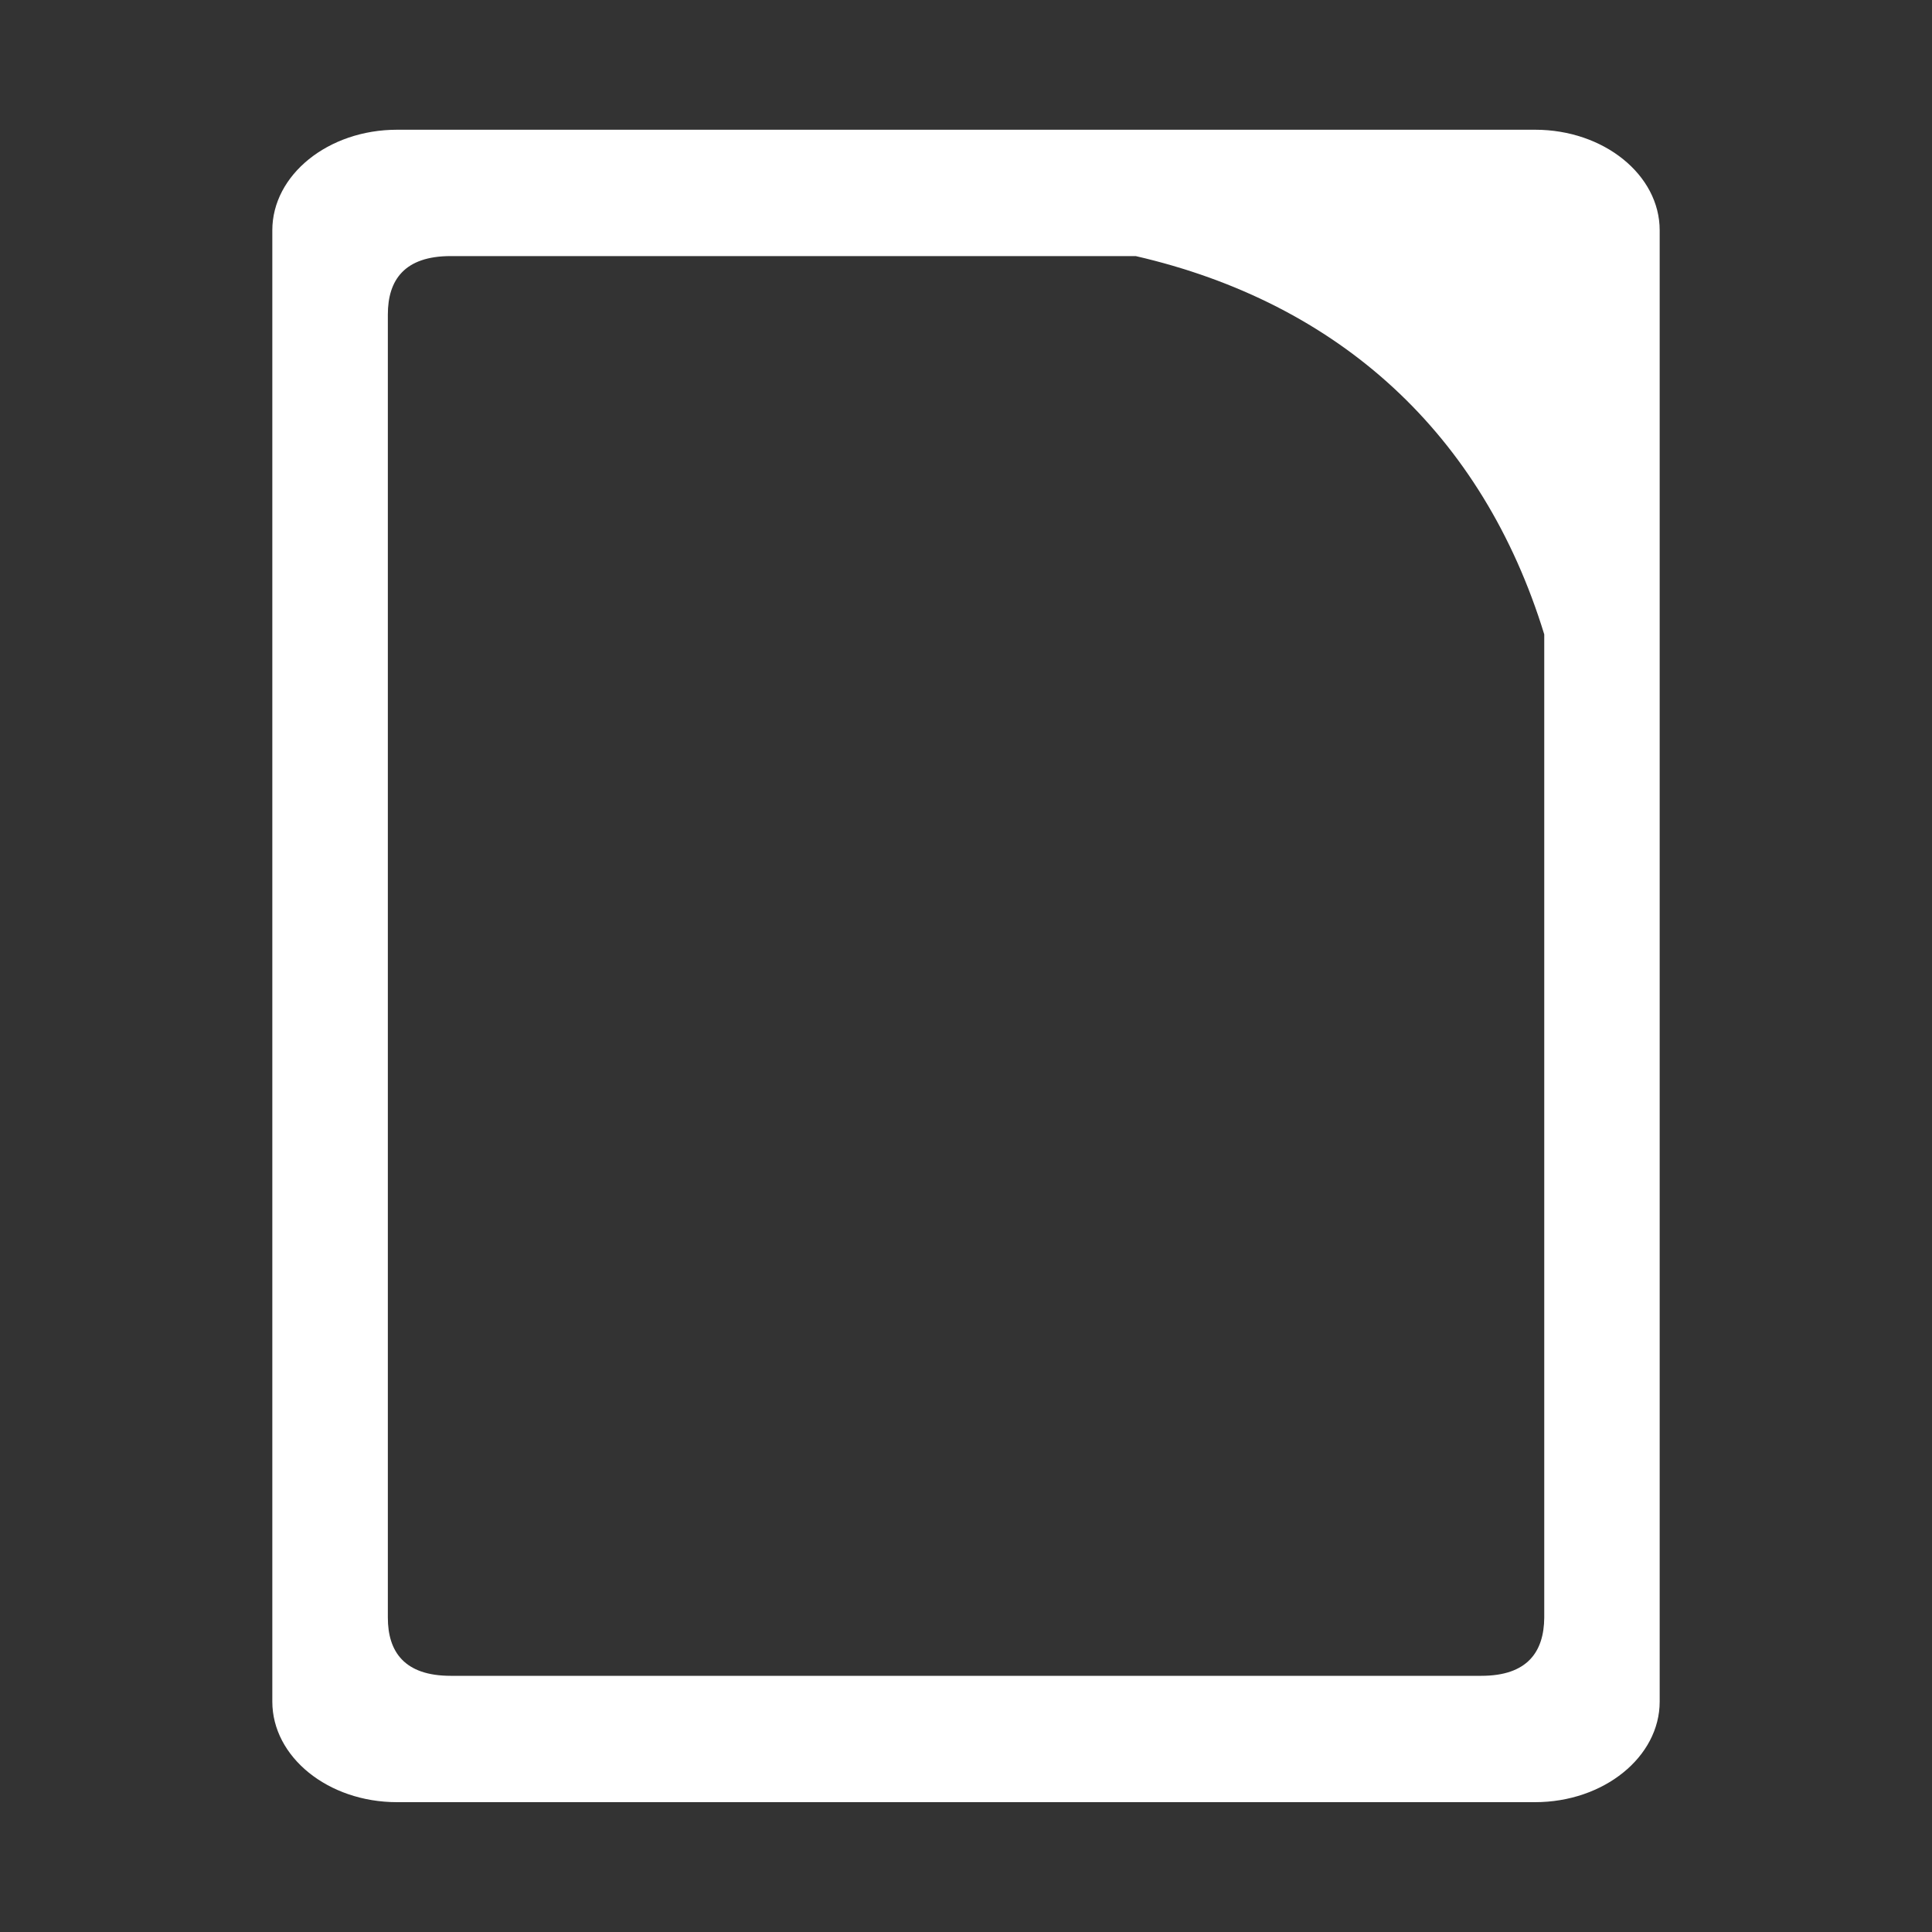 <?xml version="1.0" encoding="utf-8"?>
<!-- Generator: Adobe Illustrator 16.0.4, SVG Export Plug-In . SVG Version: 6.00 Build 0)  -->
<!DOCTYPE svg PUBLIC "-//W3C//DTD SVG 1.1//EN" "http://www.w3.org/Graphics/SVG/1.1/DTD/svg11.dtd">
<svg version="1.1" id="Layer_1" xmlns="http://www.w3.org/2000/svg" xmlns:xlink="http://www.w3.org/1999/xlink" x="0px" y="0px"
	 width="20px" height="20px" viewBox="0 0 20 20" enable-background="new 0 0 20 20" xml:space="preserve">
<rect x="0" y="0" width="20" height="20" fill="#333333" stroke="none"/>
<path fill="#FFFFFF" d="M15.892,1.343H4.11c-0.713,0-1.291,0.468-1.291,1.041v15.231c0,0.572,0.576,1.041,1.291,1.041H15.89
	c0.713,0,1.291-0.469,1.291-1.041v-5.566V2.384C17.181,1.809,16.601,1.343,15.892,1.343z M15.335,17.348H4.665
	c-0.479,0-0.65-0.25-0.65-0.602V3.255c0-0.356,0.172-0.604,0.65-0.604h7.092c2.11,0.486,3.592,1.842,4.229,3.916v10.179
	C15.983,17.098,15.813,17.348,15.335,17.348z"/>
</svg>
